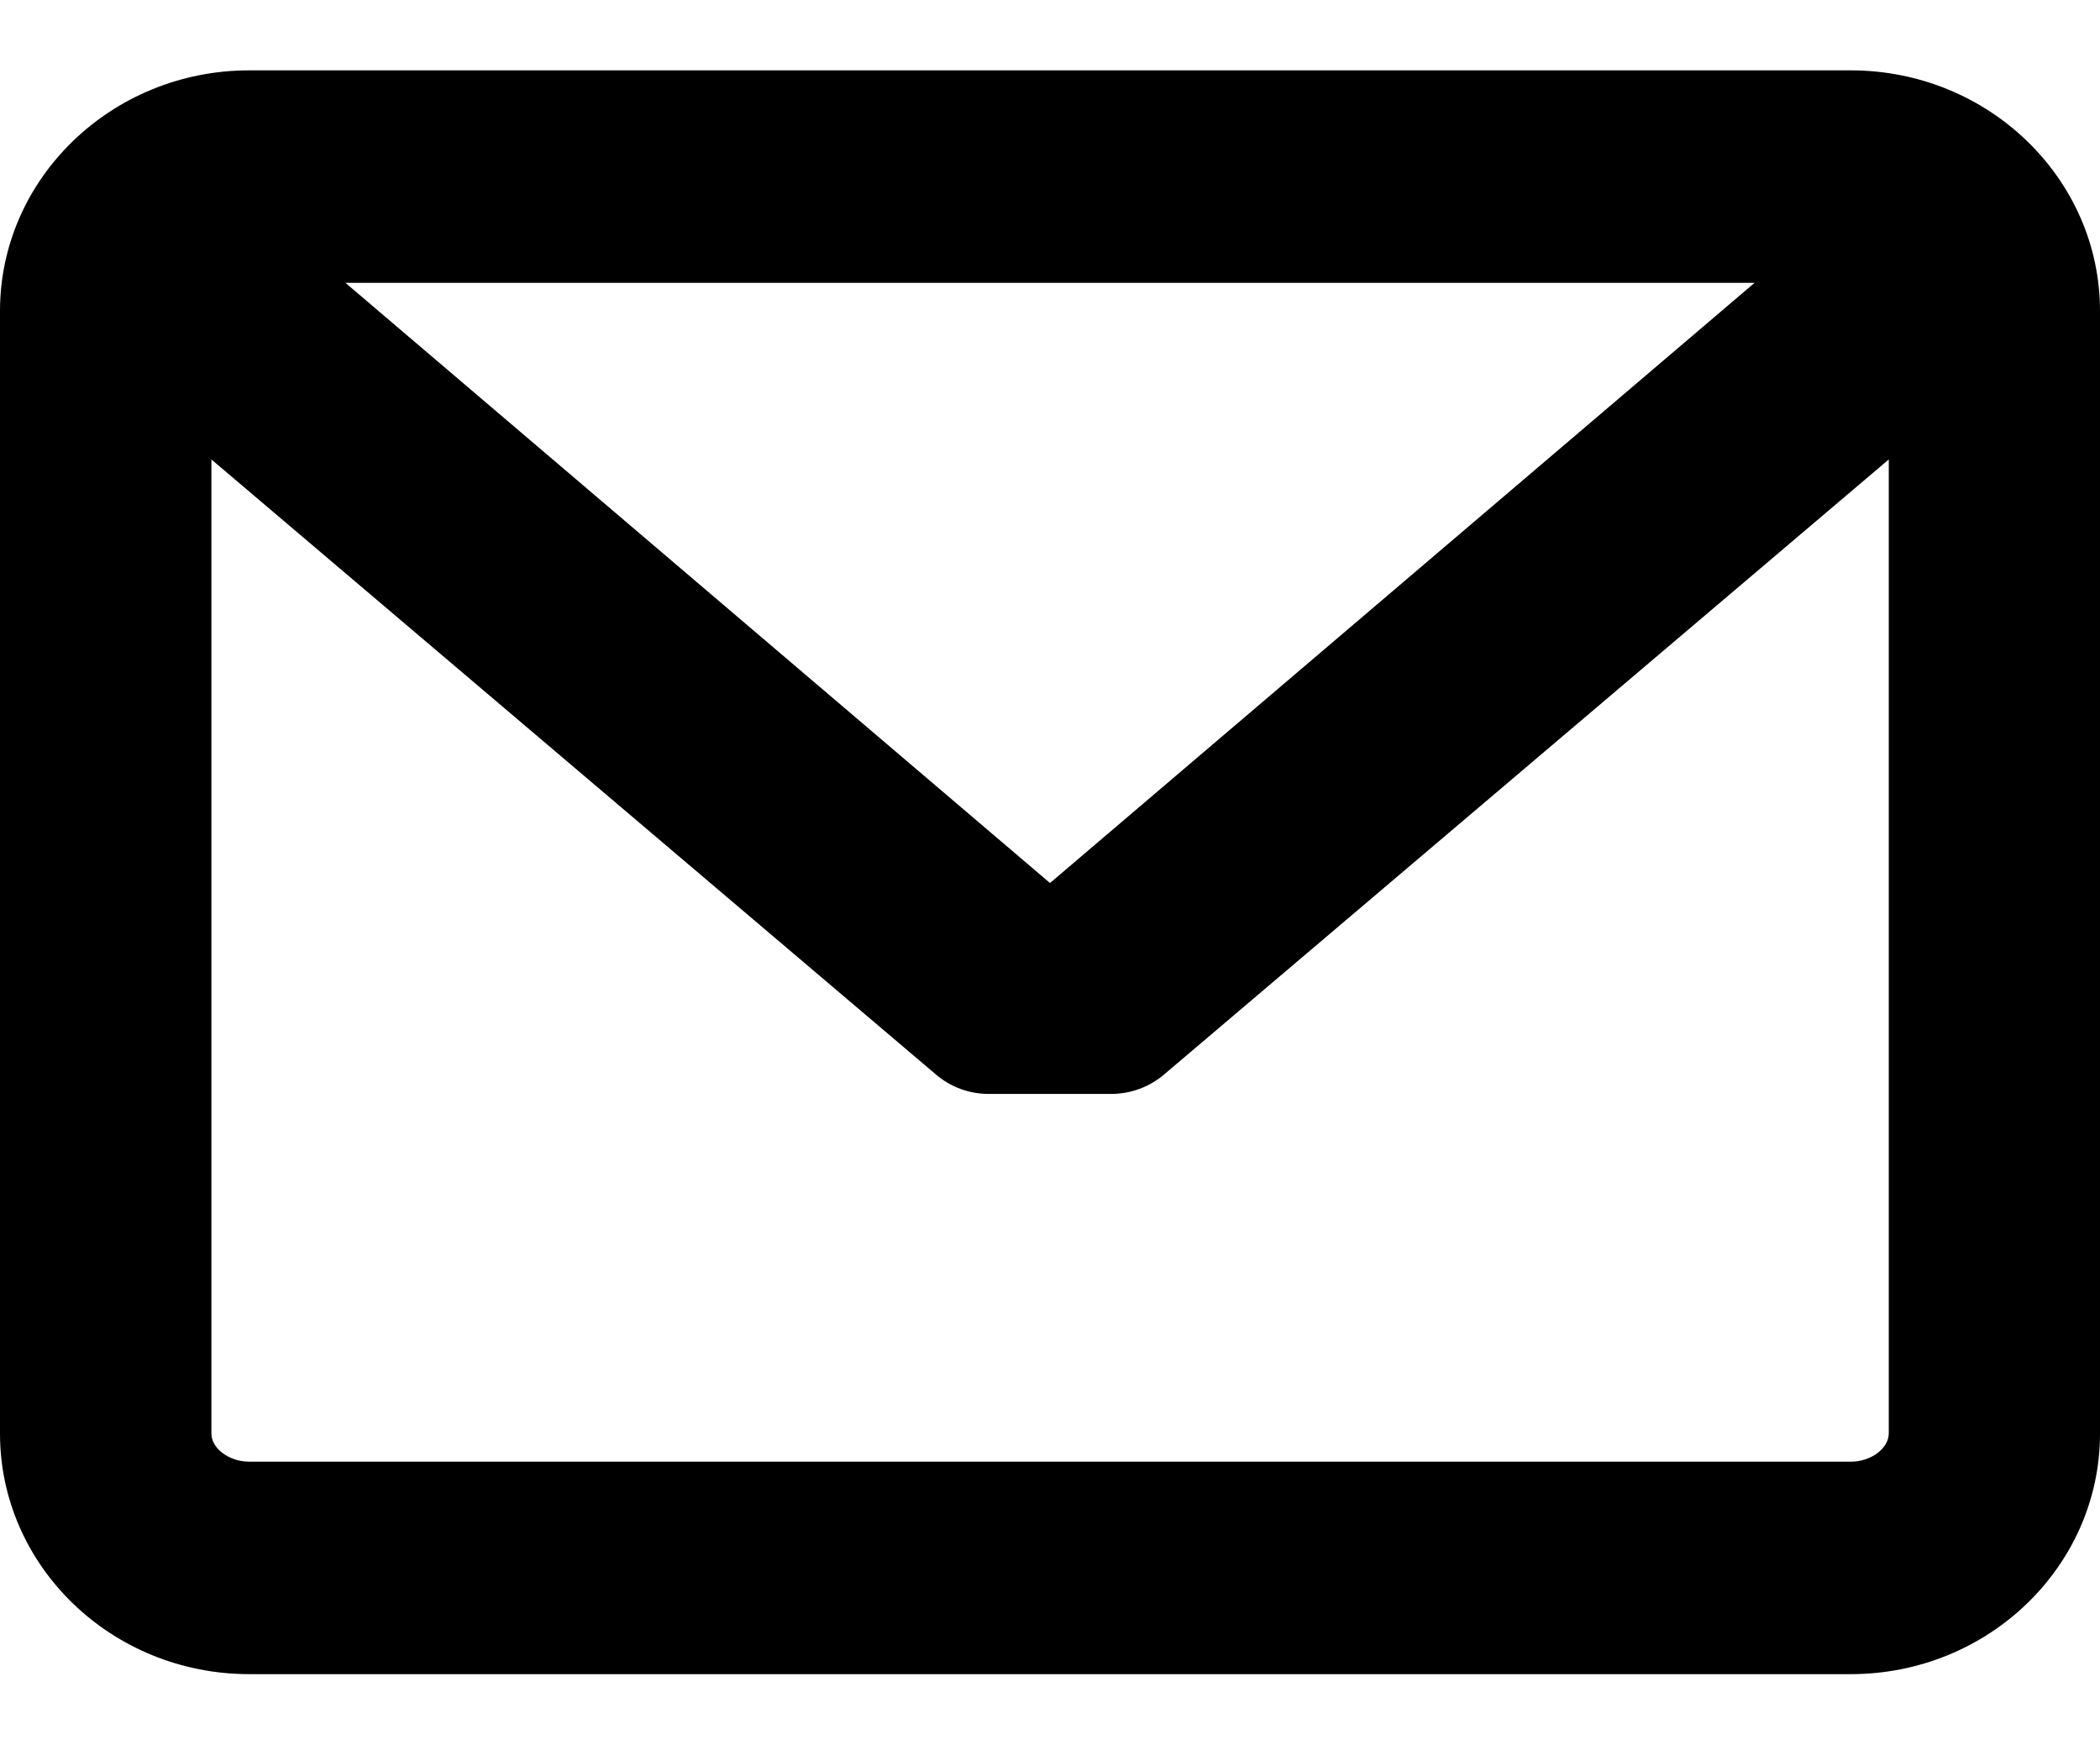<svg width="12" height="10" viewBox="0 0 12 10" fill="none" xmlns="http://www.w3.org/2000/svg">
<path d="M10.576 0.402H1.424C0.639 0.402 0 1.019 0 1.777V8.19C0 8.949 0.639 9.565 1.424 9.565H10.576C11.361 9.565 12 8.949 12 8.19V1.777C12 1.019 11.361 0.402 10.576 0.402ZM10.576 8.351H1.424C1.309 8.351 1.208 8.276 1.208 8.19V2.625L5.347 6.138C5.431 6.211 5.539 6.25 5.65 6.25L6.349 6.25C6.46 6.25 6.568 6.211 6.653 6.138L10.793 2.625V8.19C10.792 8.276 10.691 8.351 10.576 8.351ZM6 5.045L1.974 1.616H10.026L6 5.045Z" fill="black"/>
</svg>
